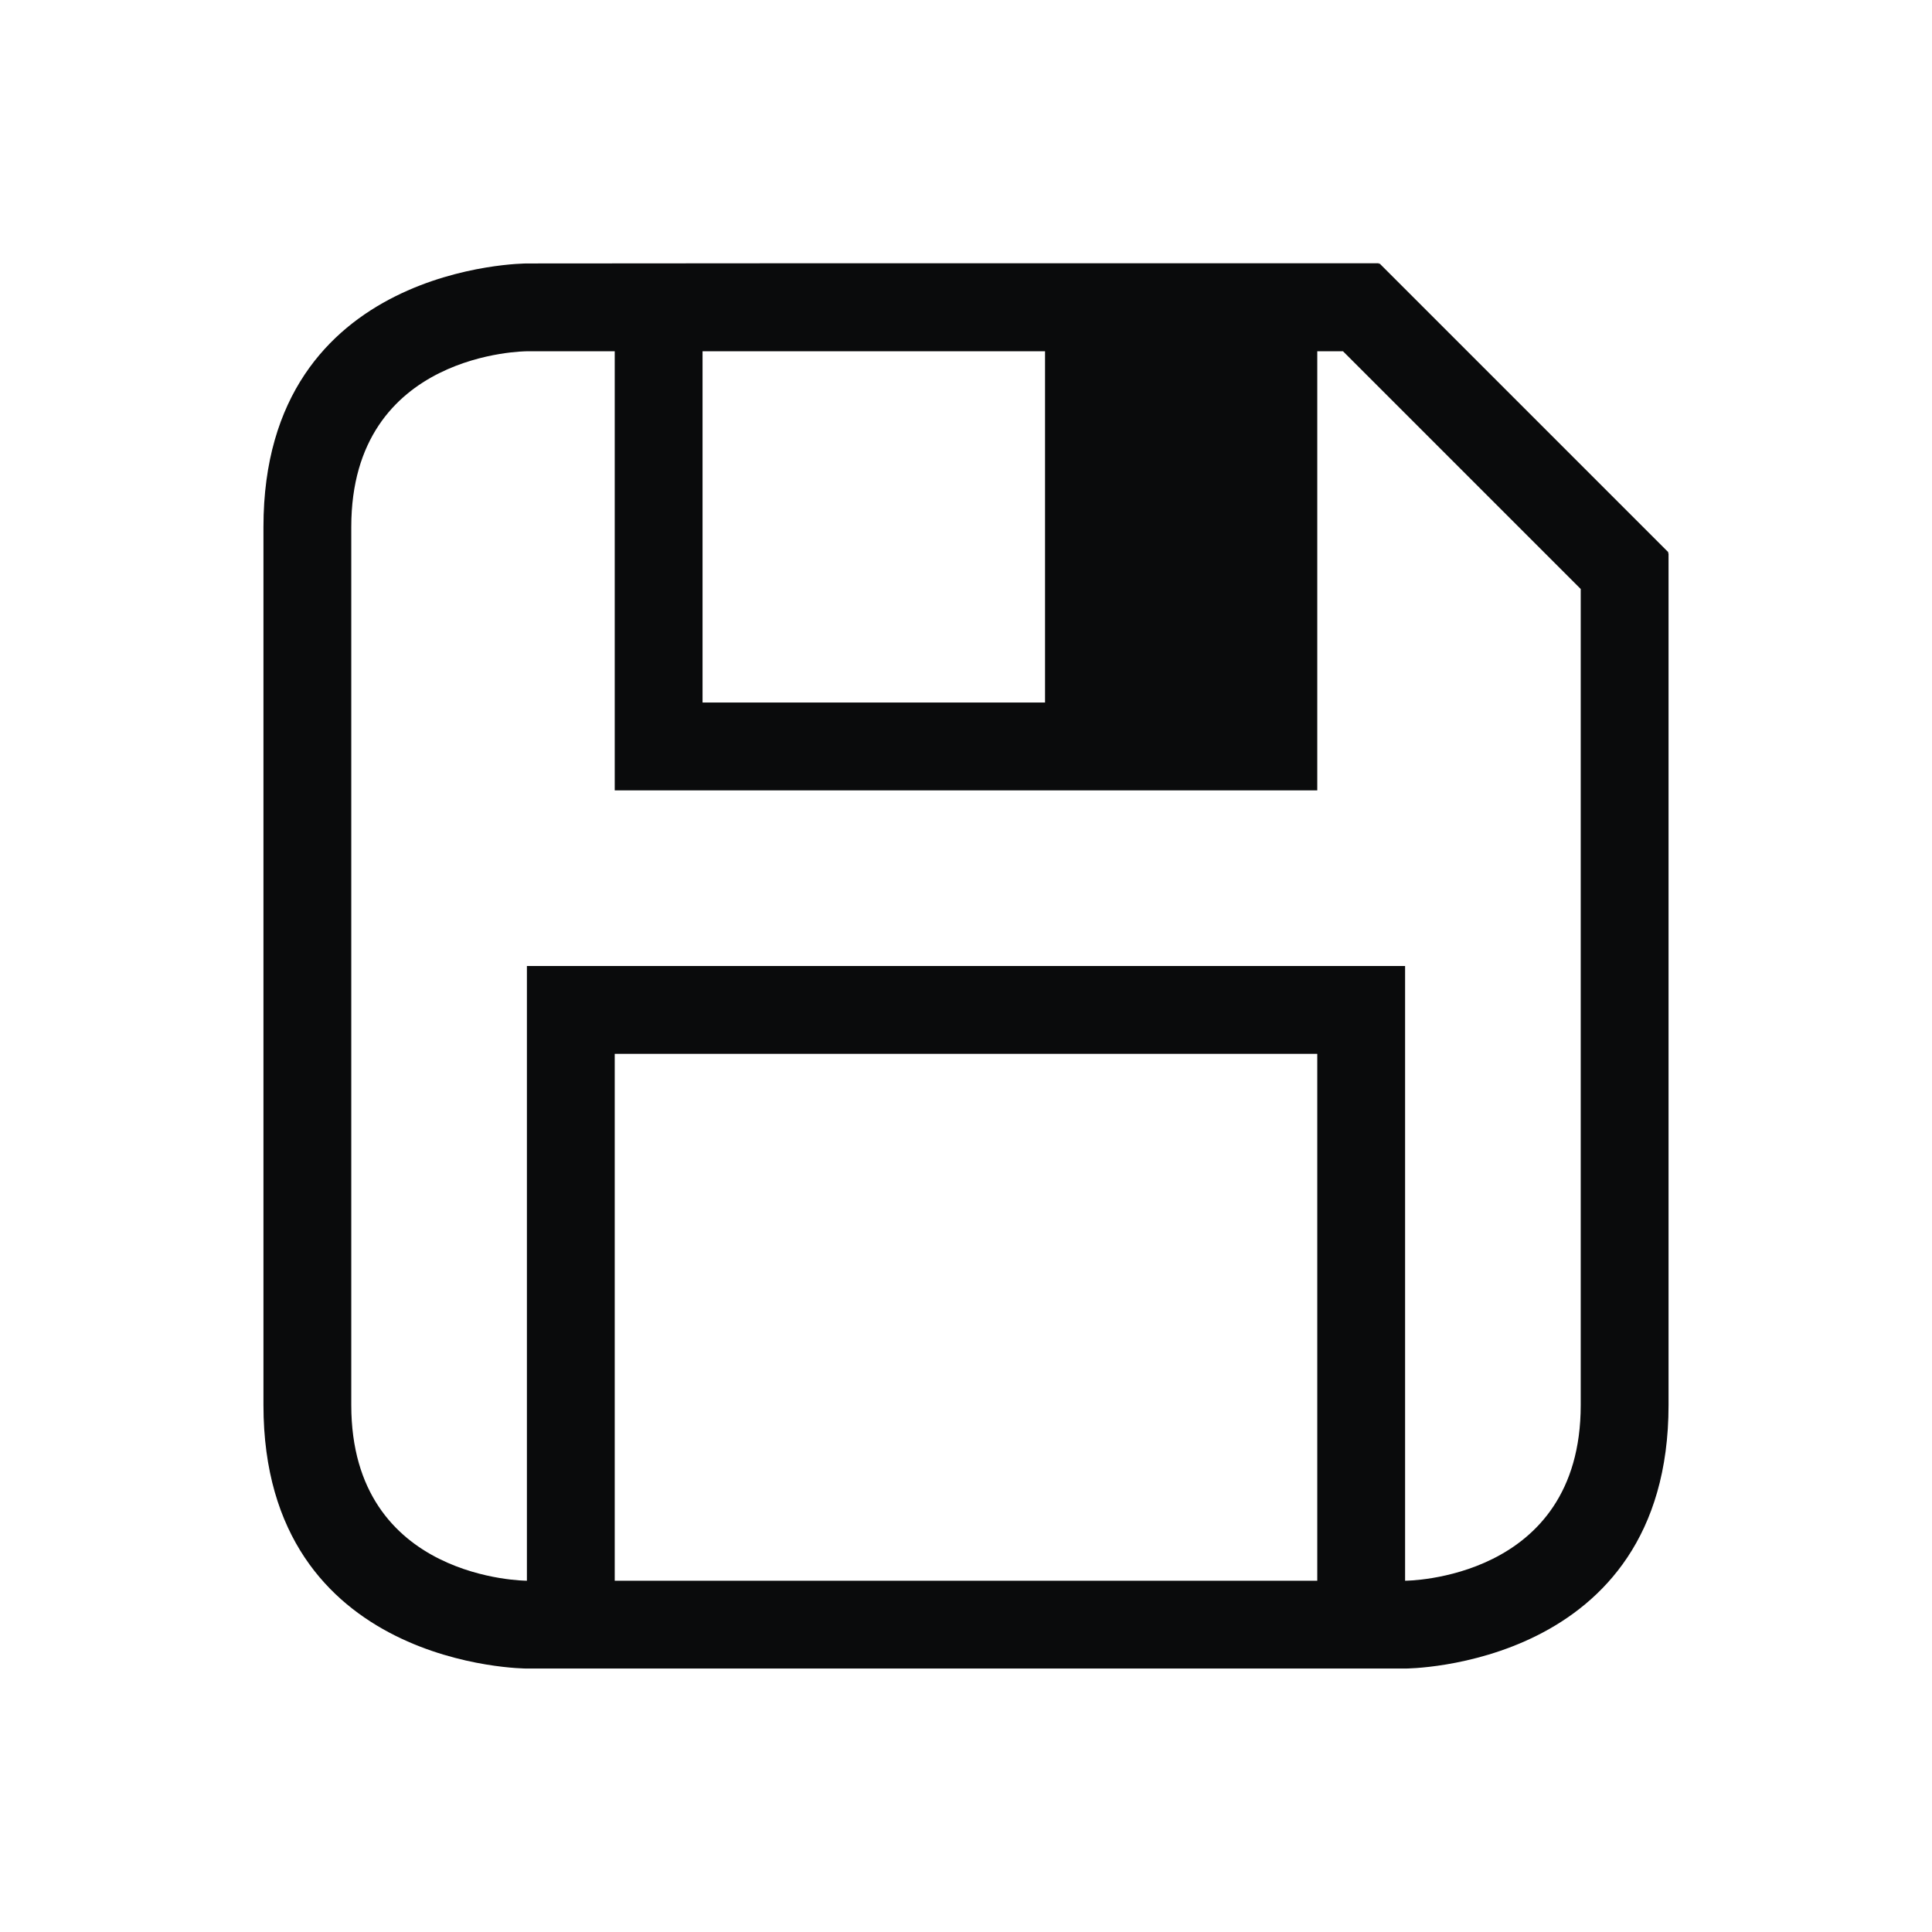 <?xml version="1.0" encoding="UTF-8" standalone="no"?>
<svg
   viewBox="0 0 22 22"
   version="1.1"
   id="svg1"
   sodipodi:docname="document-save.svg"
   inkscape:version="1.4 (unknown)"
   xmlns:inkscape="http://www.inkscape.org/namespaces/inkscape"
   xmlns:sodipodi="http://sodipodi.sourceforge.net/DTD/sodipodi-0.dtd"
   xmlns="http://www.w3.org/2000/svg"
   xmlns:svg="http://www.w3.org/2000/svg">
  <sodipodi:namedview
     id="namedview1"
     pagecolor="#ffffff"
     bordercolor="#000000"
     borderopacity="0.25"
     inkscape:showpageshadow="2"
     inkscape:pageopacity="0.0"
     inkscape:pagecheckerboard="0"
     inkscape:deskcolor="#d1d1d1"
     inkscape:zoom="35.318182"
     inkscape:cx="11"
     inkscape:cy="11"
     inkscape:window-width="1920"
     inkscape:window-height="1000"
     inkscape:window-x="0"
     inkscape:window-y="0"
     inkscape:window-maximized="1"
     inkscape:current-layer="svg1" />
  <defs
     id="defs3051">
    <style
       type="text/css"
       id="current-color-scheme">
.ColorScheme-Text { 
    color:#0a0b0c;
}</style>
  </defs>
  <path
     style="fill:currentColor;fill-opacity:1;stroke:none"
     d="M 8.859,2.998 6,3 c 0,0 -3,0 -3,3 0,3 0,7 0,10 0,3 3,3 3,3 h 10 c 0,0 3,0 3,-3 0,-3 0,-9 0,-9 V 6.301 h -0.008 L 19,6.291 15.707,2.998 l -0.008,0.01 v -0.01 H 15 Z M 6,4 h 1 v 4 1 h 8 V 8 4 h 0.293 L 18,6.707 V 7 c 0,0 0,7 0,9 0,2 -2,2 -2,2 V 11 H 15 7 6 v 7 C 6,18 4,18 4,16 4,14 4,8 4,6 4,4 6,4 6,4 Z m 2,0 h 3.9 V 8 H 8 Z m -1,8 h 8 v 6 H 7 Z"
     class="ColorScheme-Text"
     id="path1" />
</svg>
